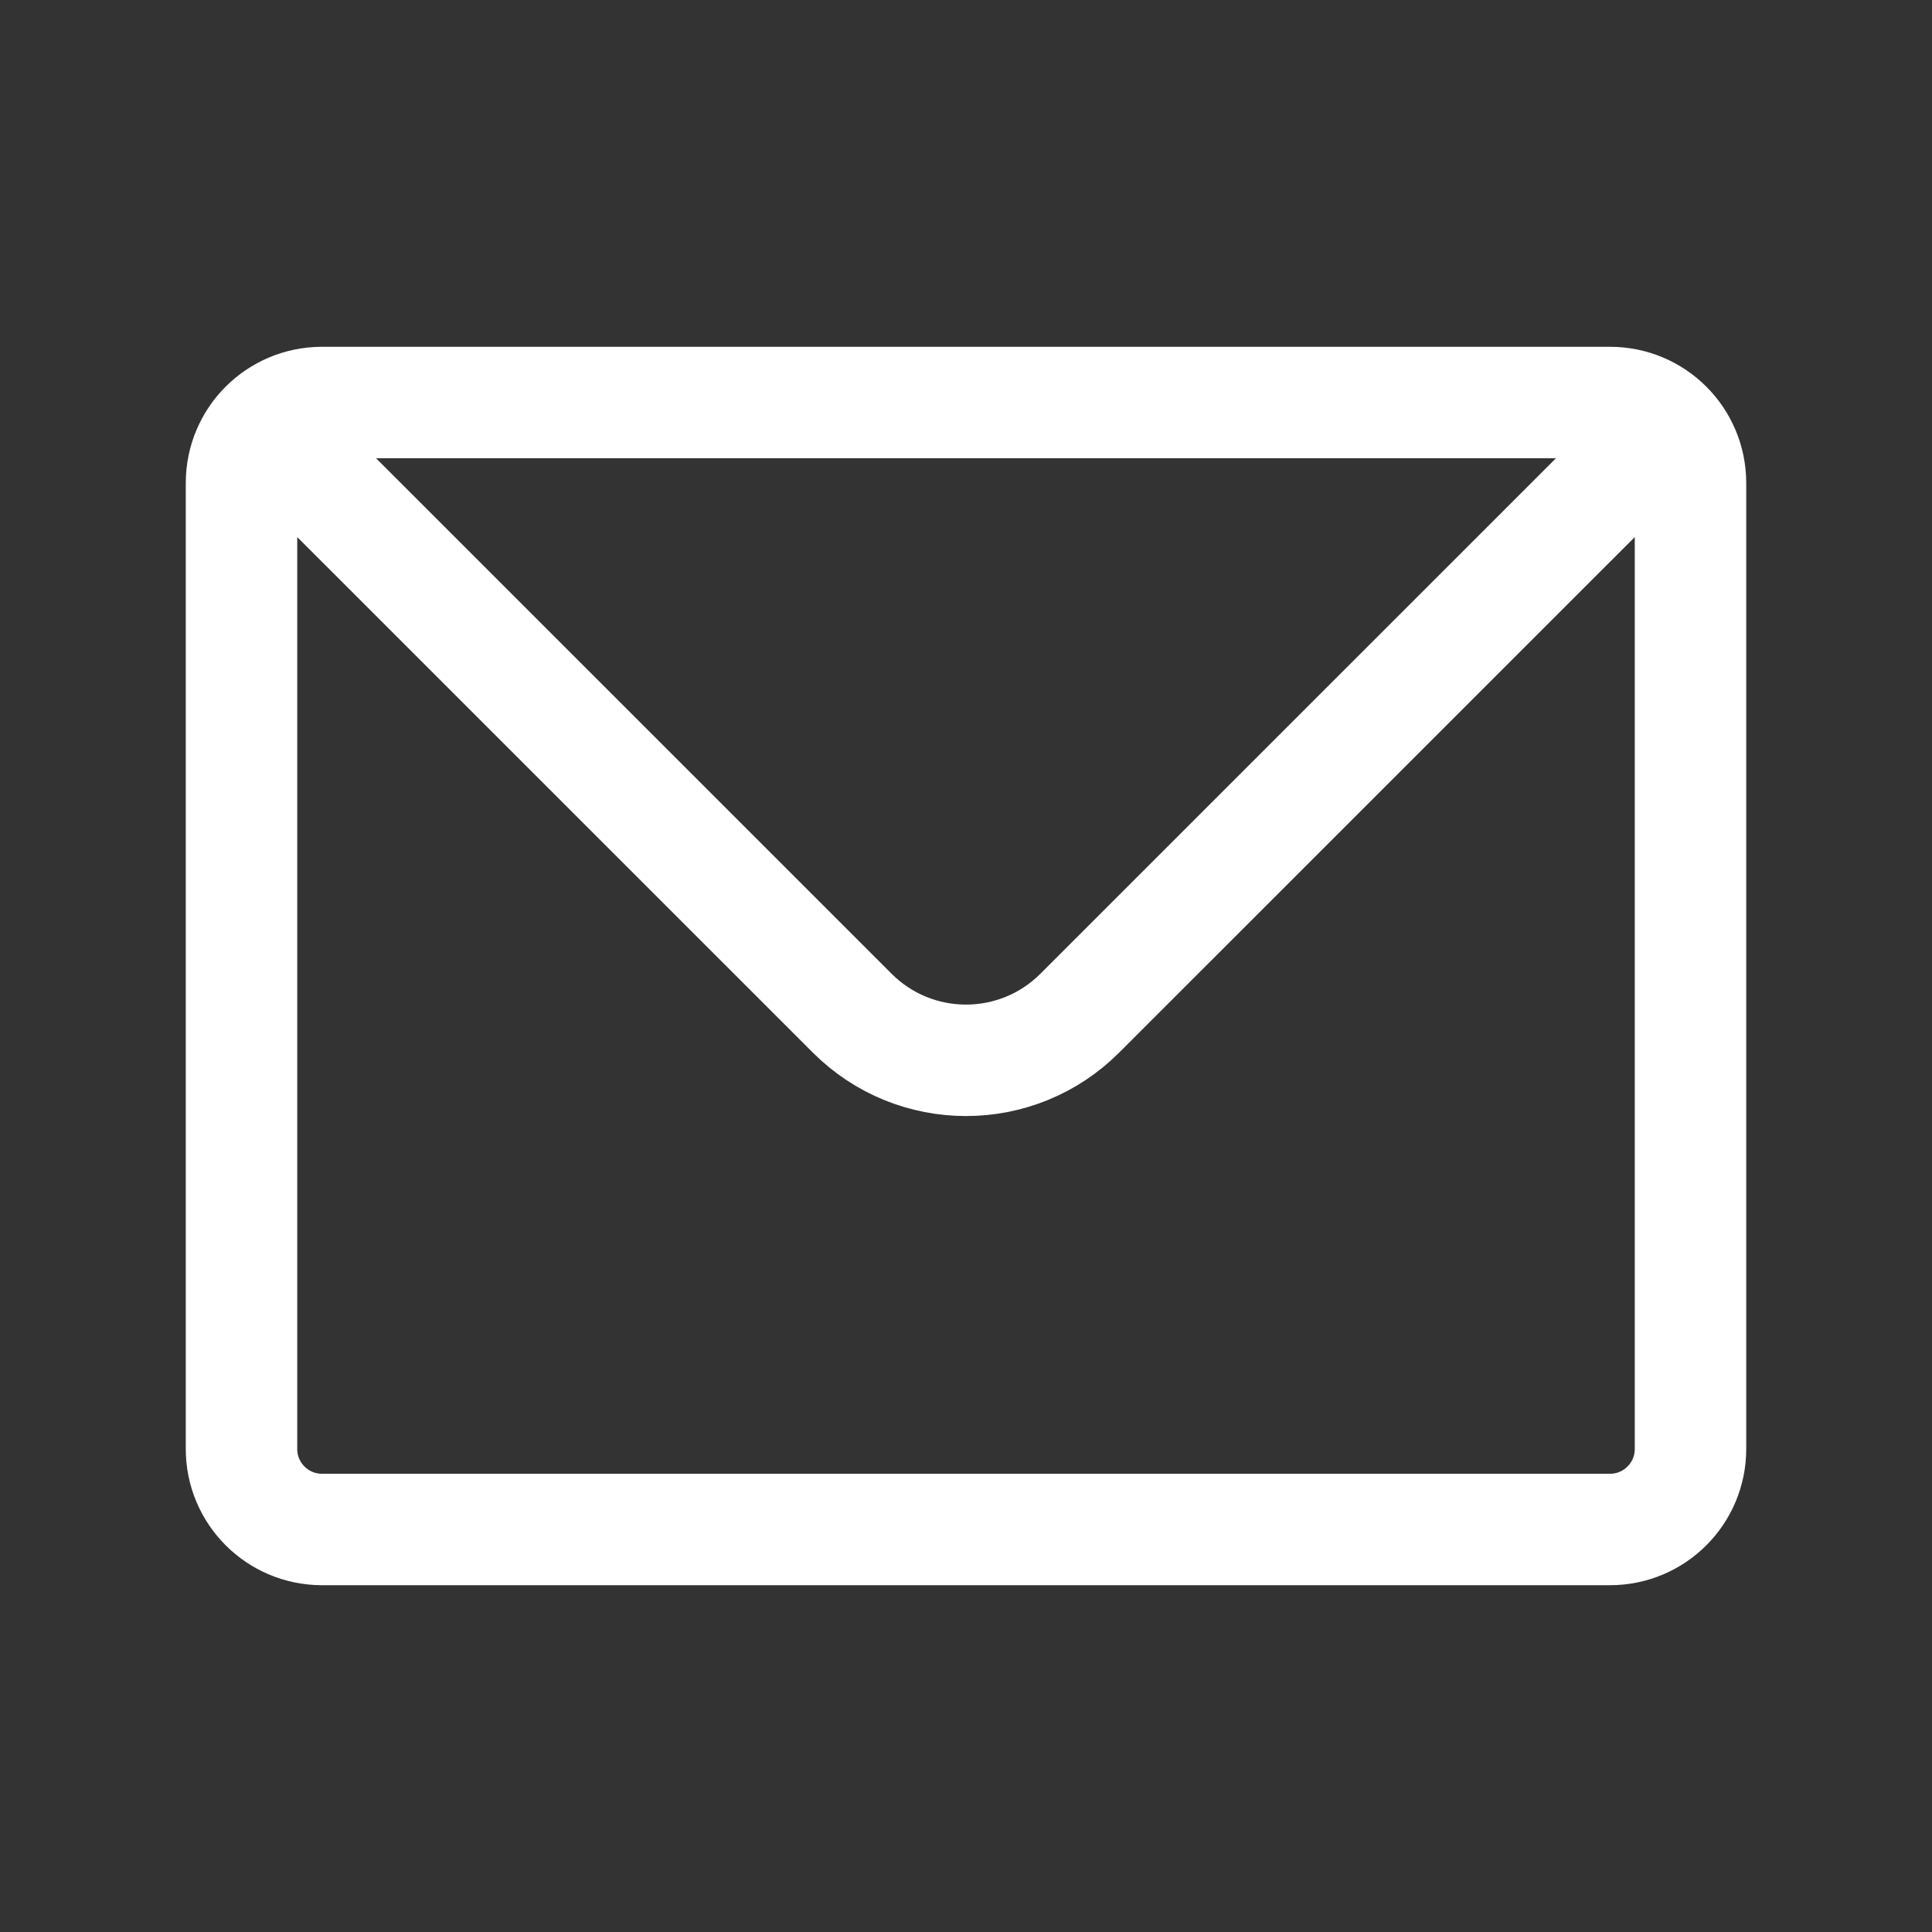 <svg width="26" height="26" viewBox="0 0 26 26" fill="none" xmlns="http://www.w3.org/2000/svg">
<rect x="0" y="0" width="26" height="26" fill="#333333" stroke="none"/>
<path d="M3.567 5.734C3.763 5.538 4.034 5.417 4.333 5.417H21.667C21.966 5.417 22.237 5.538 22.433 5.734M3.567 5.734C3.371 5.93 3.25 6.201 3.25 6.5V19.5C3.25 20.098 3.735 20.583 4.333 20.583H21.667C22.265 20.583 22.75 20.098 22.75 19.5V6.5C22.75 6.201 22.629 5.93 22.433 5.734M3.567 5.734L11.468 13.634C12.314 14.481 13.686 14.481 14.532 13.634L22.433 5.734" stroke="white" stroke-width="1.5" stroke-linecap="round" stroke-linejoin="round"/>
</svg>

